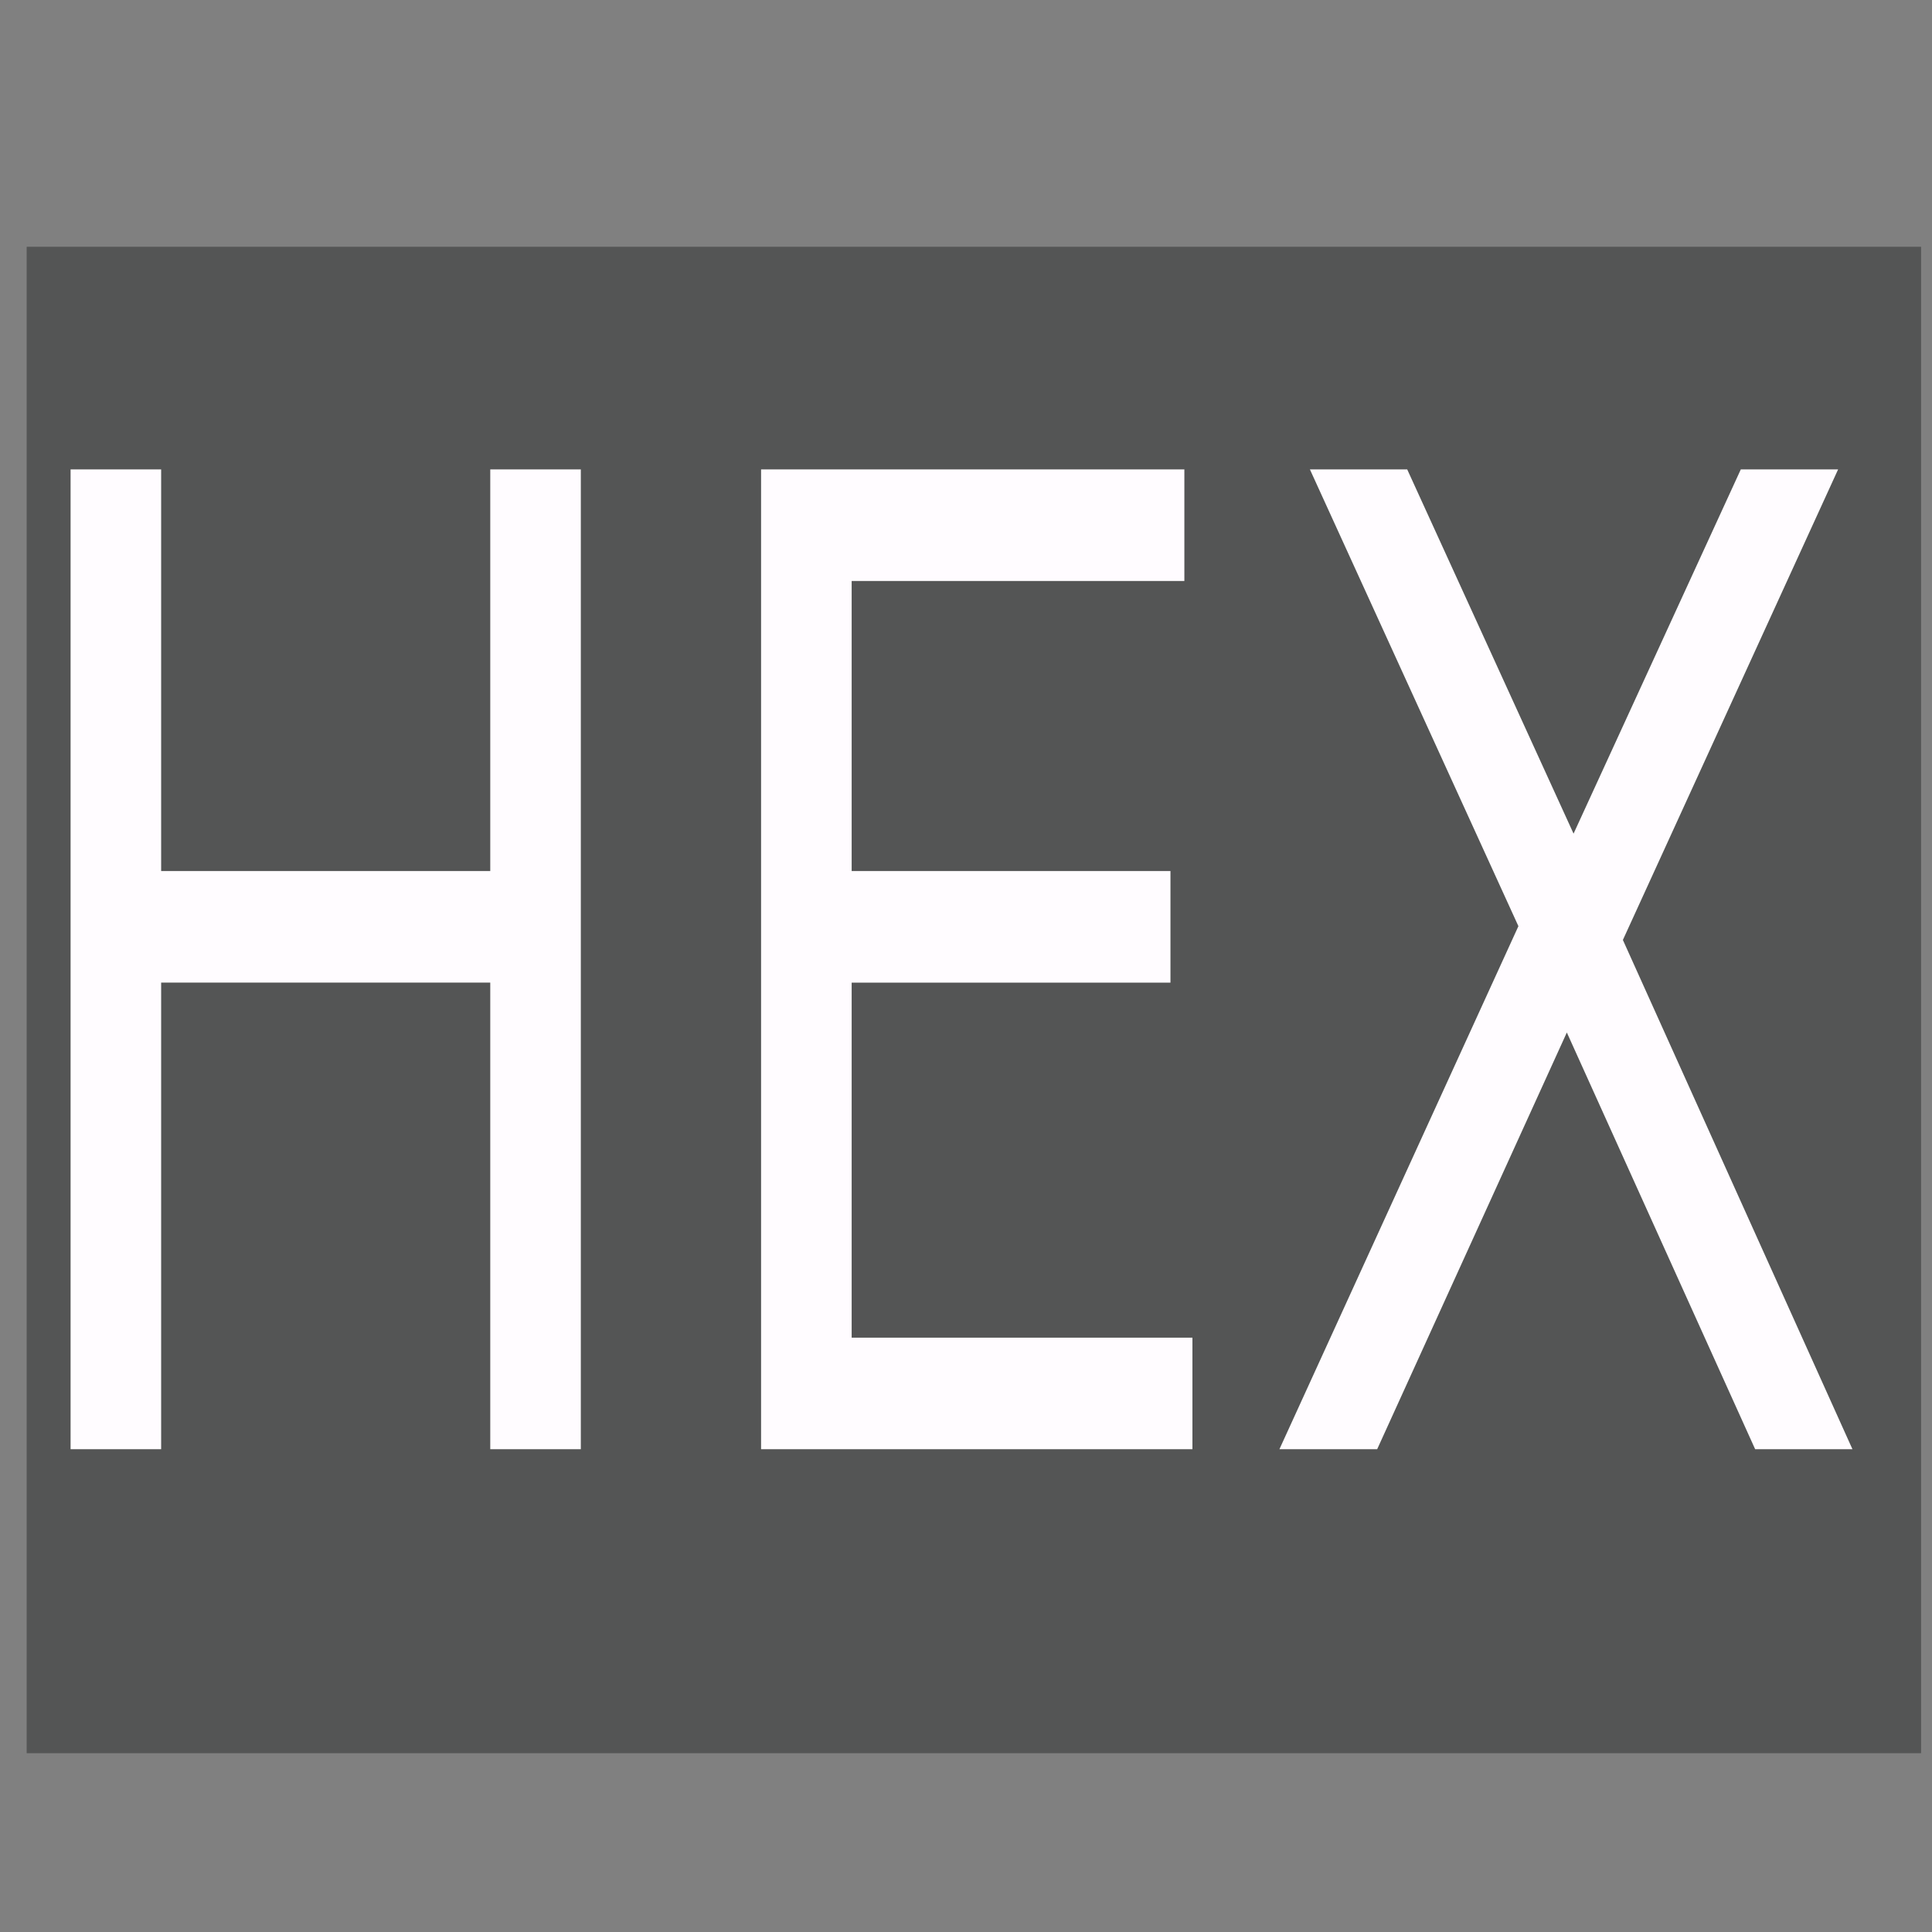 <?xml version="1.0" encoding="UTF-8"?>
<svg version="1.1" viewBox="0 0 256 256" xmlns="http://www.w3.org/2000/svg" xmlns:cc="http://creativecommons.org/ns#" xmlns:dc="http://purl.org/dc/elements/1.1/" xmlns:rdf="http://www.w3.org/1999/02/22-rdf-syntax-ns#">
 <rect x="0" y="0" width="256" height="256" fill="#808080" stroke="none"/>
 <path d="m3.534 32.697h251.02v199.61h-251.02v-199.61z" color="#000000" color-rendering="auto" dominant-baseline="auto" fill="#545555" fill-rule="evenodd" image-rendering="auto" shape-rendering="auto" solid-color="#000000" stop-color="#000000" style="font-feature-settings:normal;font-variant-alternates:normal;font-variant-caps:normal;font-variant-east-asian:normal;font-variant-ligatures:normal;font-variant-numeric:normal;font-variant-position:normal;font-variation-settings:normal;inline-size:0;isolation:auto;mix-blend-mode:normal;shape-margin:0;shape-padding:0;text-decoration-color:#000000;text-decoration-line:none;text-decoration-style:solid;text-indent:0;text-orientation:mixed;text-transform:none;white-space:normal"/>
 <path d="m173.57 62.199h12.893c7.347 16.088 14.695 32.175 22.042 48.263 7.387-16.088 14.774-32.175 22.161-48.263h12.893c-9.506 20.783-19.012 41.567-28.518 62.35 10.14 22.494 20.28 44.987 30.42 67.481h-12.893c-8.318-18.406-16.636-36.813-24.954-55.219-8.377 18.406-16.755 36.813-25.132 55.219h-12.952c10.556-23.102 21.112-46.205 31.667-69.307-9.209-20.175-18.418-40.349-27.627-60.524zm-72.722 0h56.086v14.783h-44.085v38.436h42.243v14.783h-42.243v47.045h45.154v14.783h-57.156v-129.83zm-91.496 0h12.001v53.219h43.609v-53.219h12.001v129.83h-12.001v-61.828h-43.609v61.828h-12.001v-129.83z" color="#000000" color-rendering="auto" dominant-baseline="auto" fill="#fffcff" image-rendering="auto" shape-rendering="auto" solid-color="#000000" stop-color="#000000" style="font-feature-settings:normal;font-variant-alternates:normal;font-variant-caps:normal;font-variant-east-asian:normal;font-variant-ligatures:normal;font-variant-numeric:normal;font-variant-position:normal;font-variation-settings:normal;inline-size:0;isolation:auto;mix-blend-mode:normal;shape-margin:0;shape-padding:0;text-decoration-color:#000000;text-decoration-line:none;text-decoration-style:solid;text-indent:0;text-orientation:mixed;text-transform:none;white-space:normal"/>
</svg>
